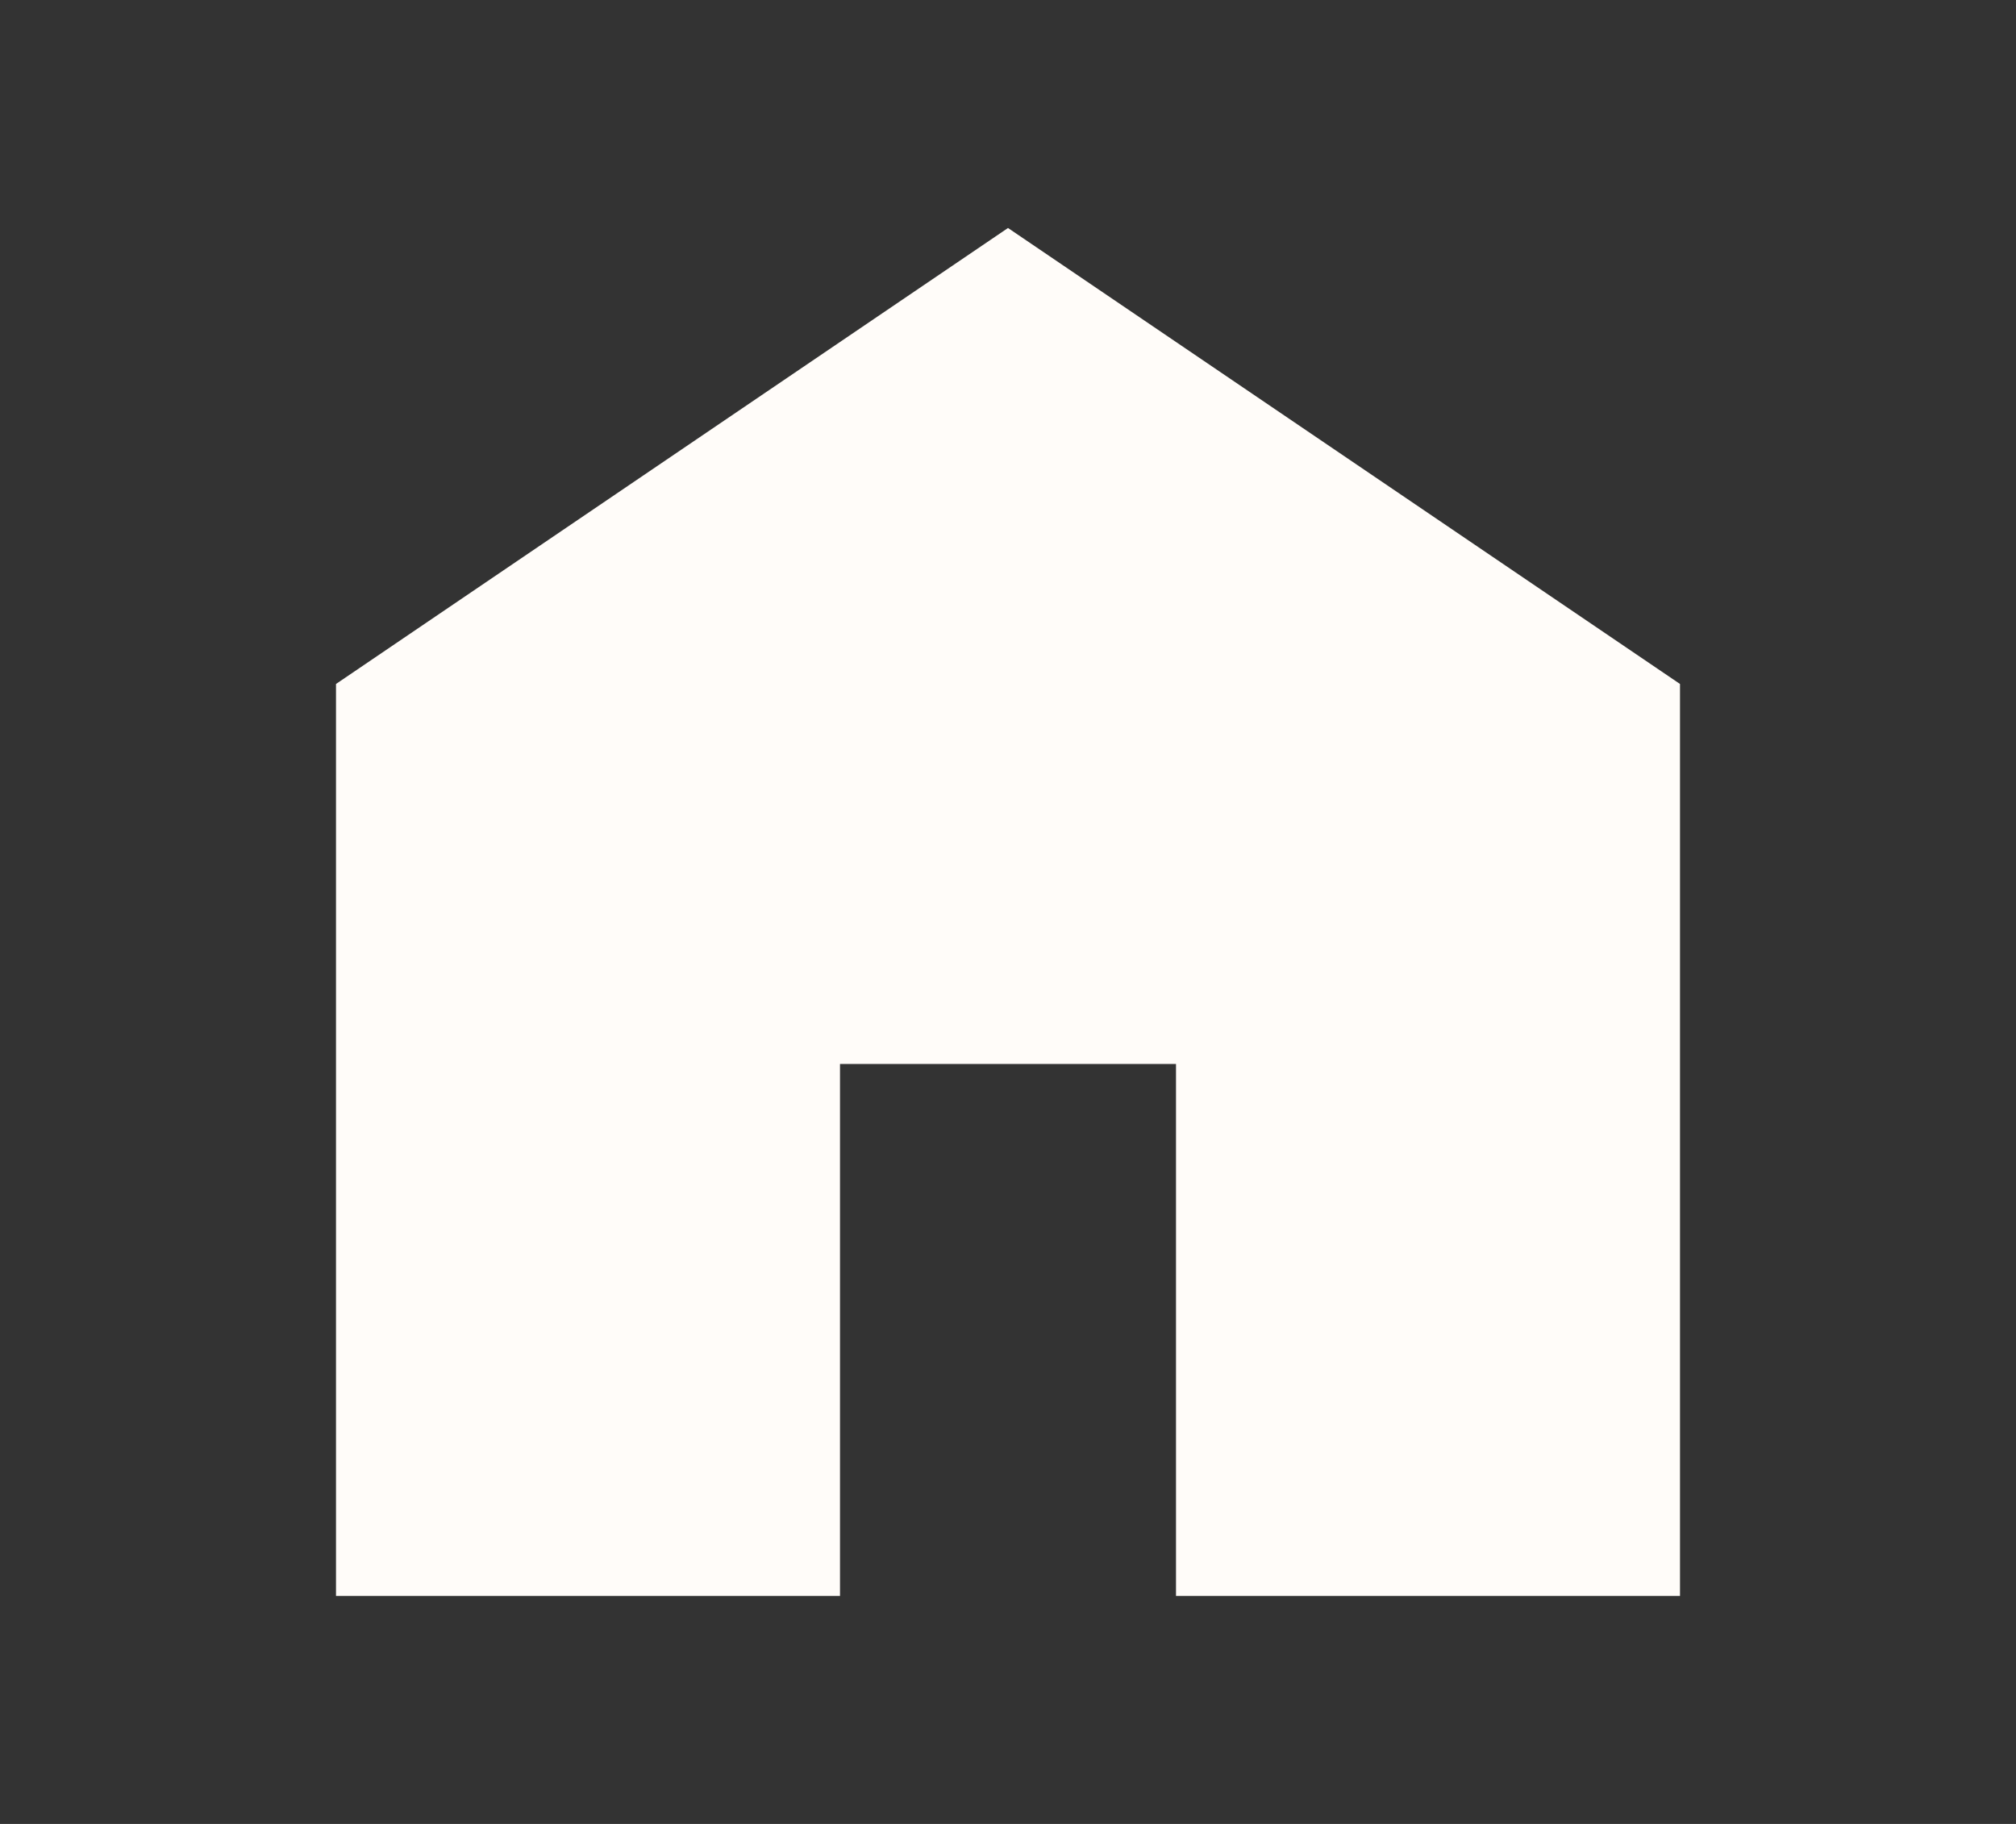 <svg width="42" height="38" viewBox="0 0 42 38" fill="none" xmlns="http://www.w3.org/2000/svg">
<rect x="0" y="0" width="42" height="38" fill="#333333" stroke="none"/>
<path d="M7 33.25V14.25L21 4.75L35 14.25V33.25H24.5V22.167H17.5V33.25H7Z" fill="#FFFCF9"/>
</svg>
